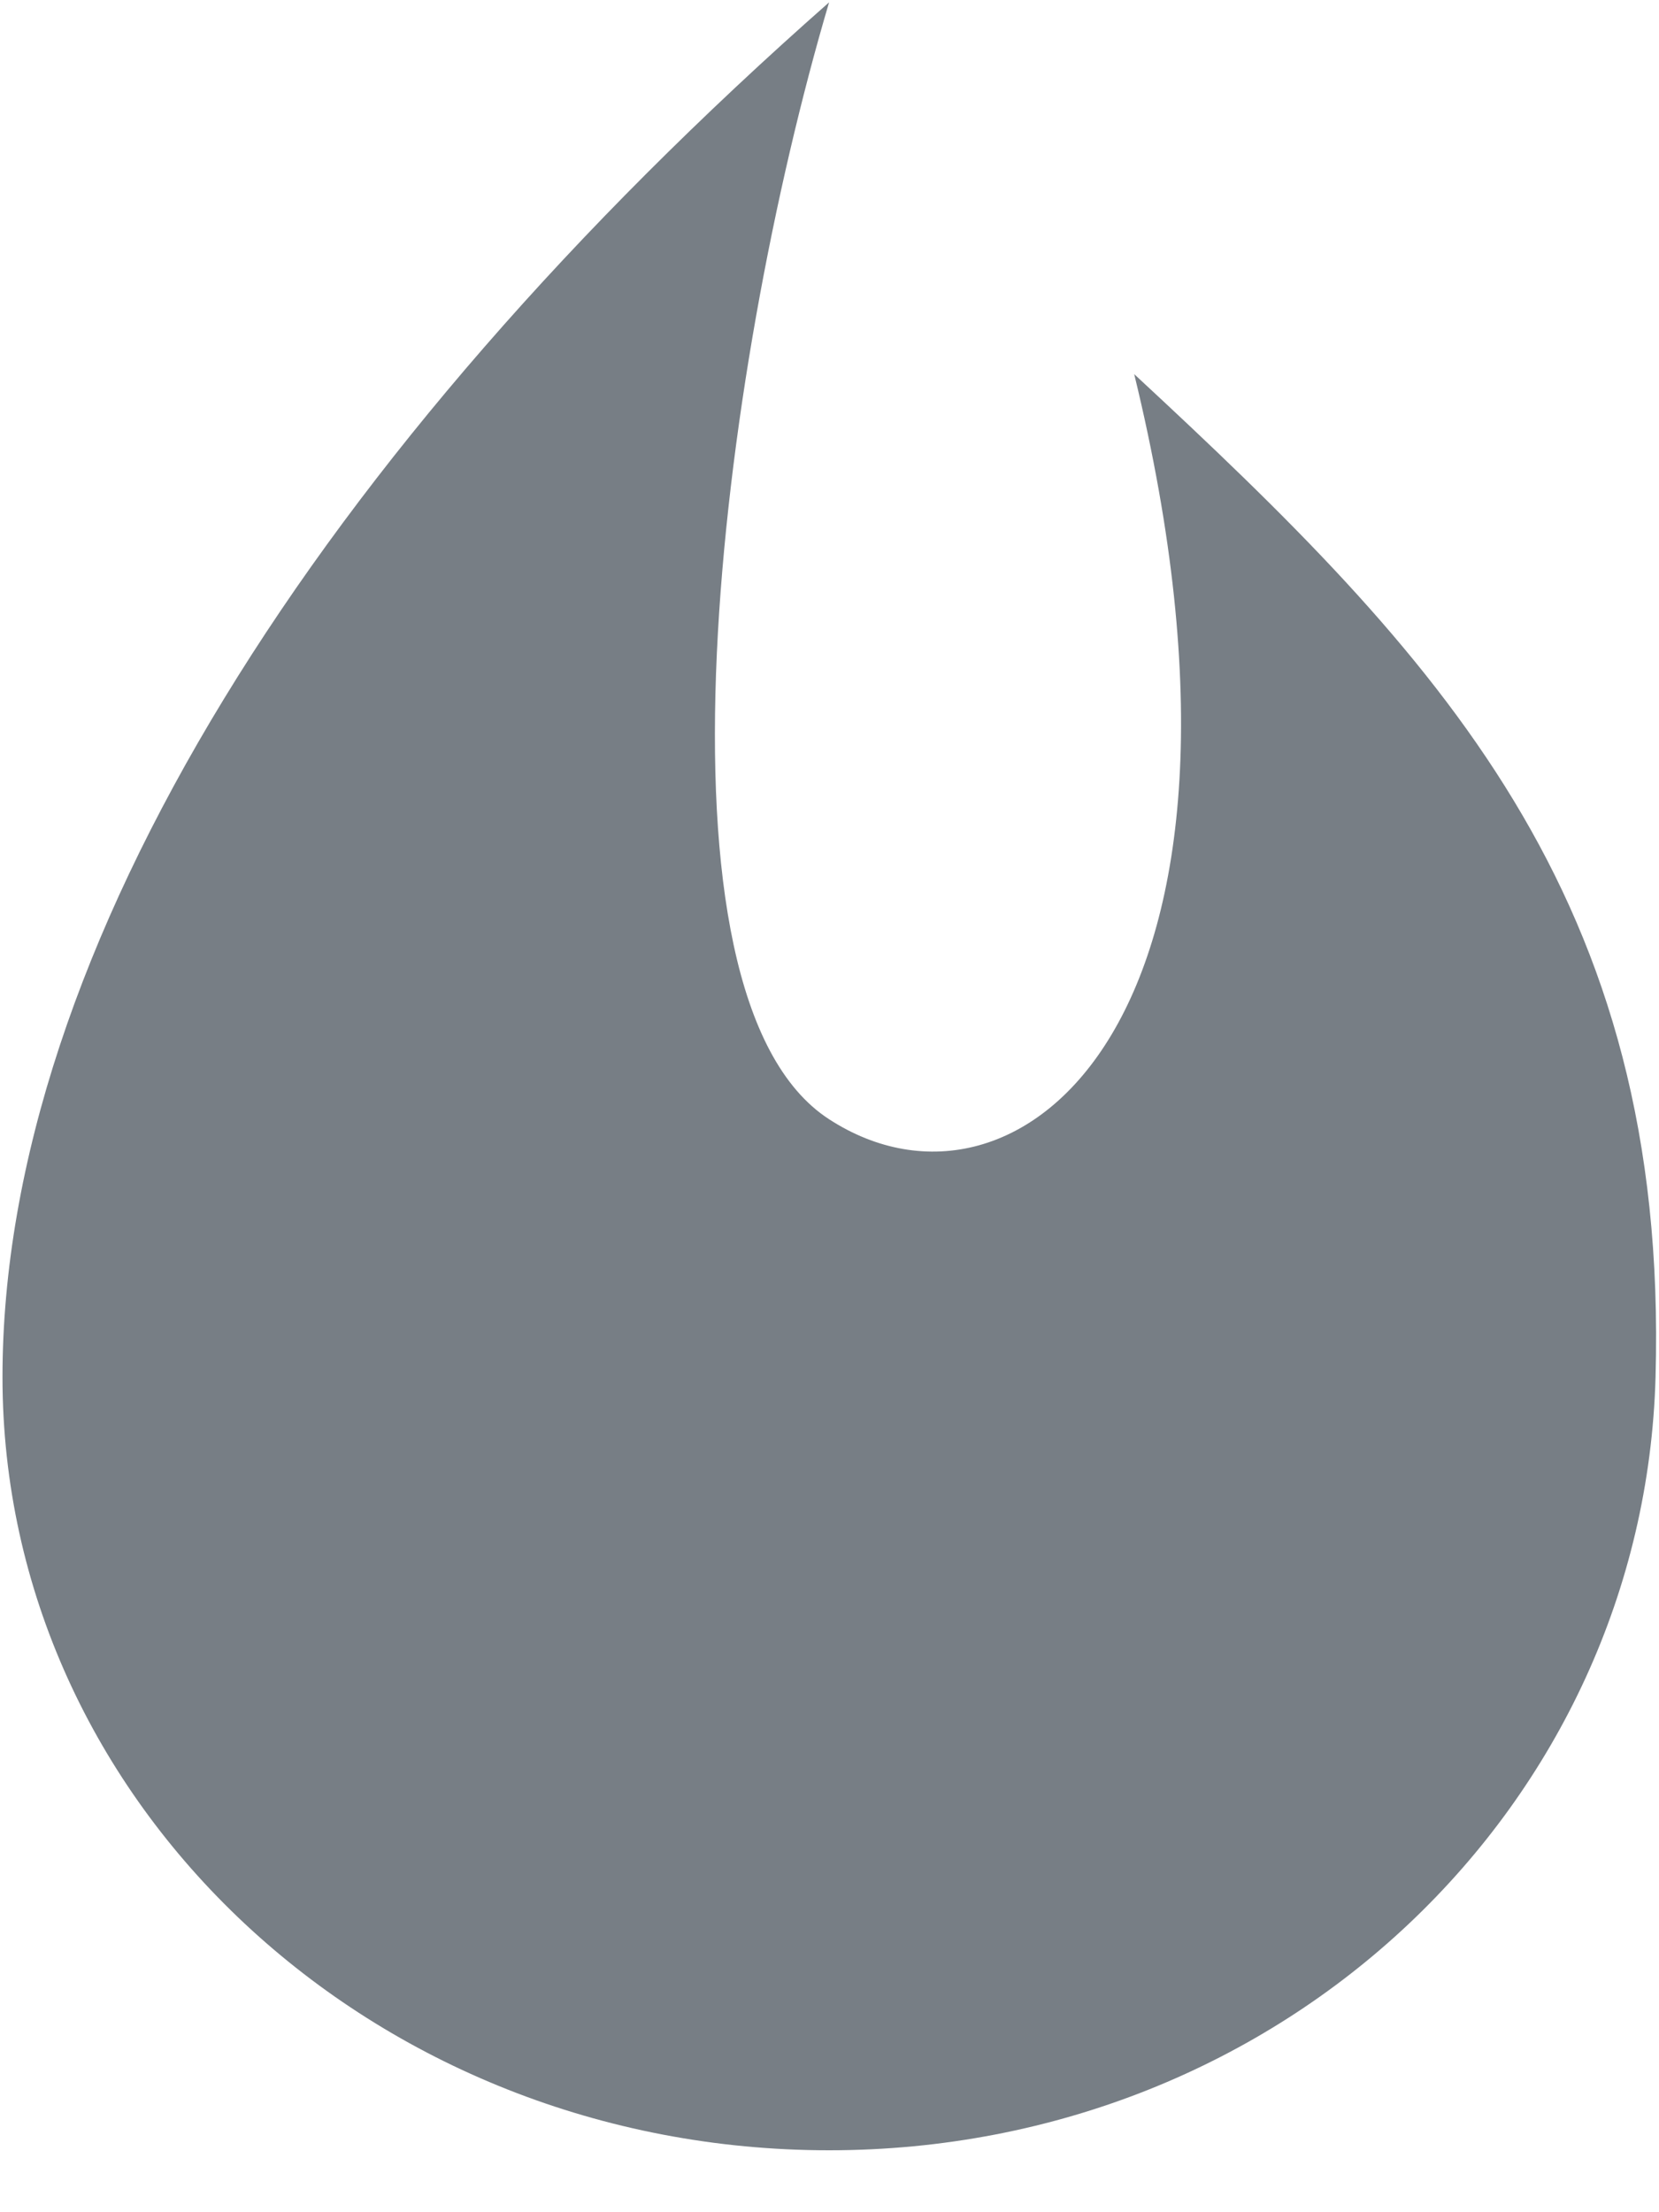 <?xml version="1.0" encoding="UTF-8"?>
<svg width="12px" height="16px" viewBox="0 0 12 16" version="1.1" xmlns="http://www.w3.org/2000/svg" xmlns:xlink="http://www.w3.org/1999/xlink">
    <!-- Generator: Sketch 60.1 (88133) - https://sketch.com -->
    <title>033-热度</title>
    <desc>Created with Sketch.</desc>
    <g id="组件" stroke="none" stroke-width="1" fill="none" fill-rule="evenodd">
        <g id="033-热度" fill="#777E85">
            <path d="M5.997,0.017 C5.204,2.695 4.625,7.206 5.997,8.095 C7.368,8.985 9.34,7.367 8.204,2.706 C10.4,4.742 12.072,6.477 11.975,9.96 C11.89,13.045 9.297,15.552 5.997,15.552 C2.697,15.552 0.018,13.045 0.018,9.96 C0.018,6.874 2.3,3.274 5.997,0.017 L5.997,0.017 Z" id="路径"></path>
        </g>
    </g>
</svg>